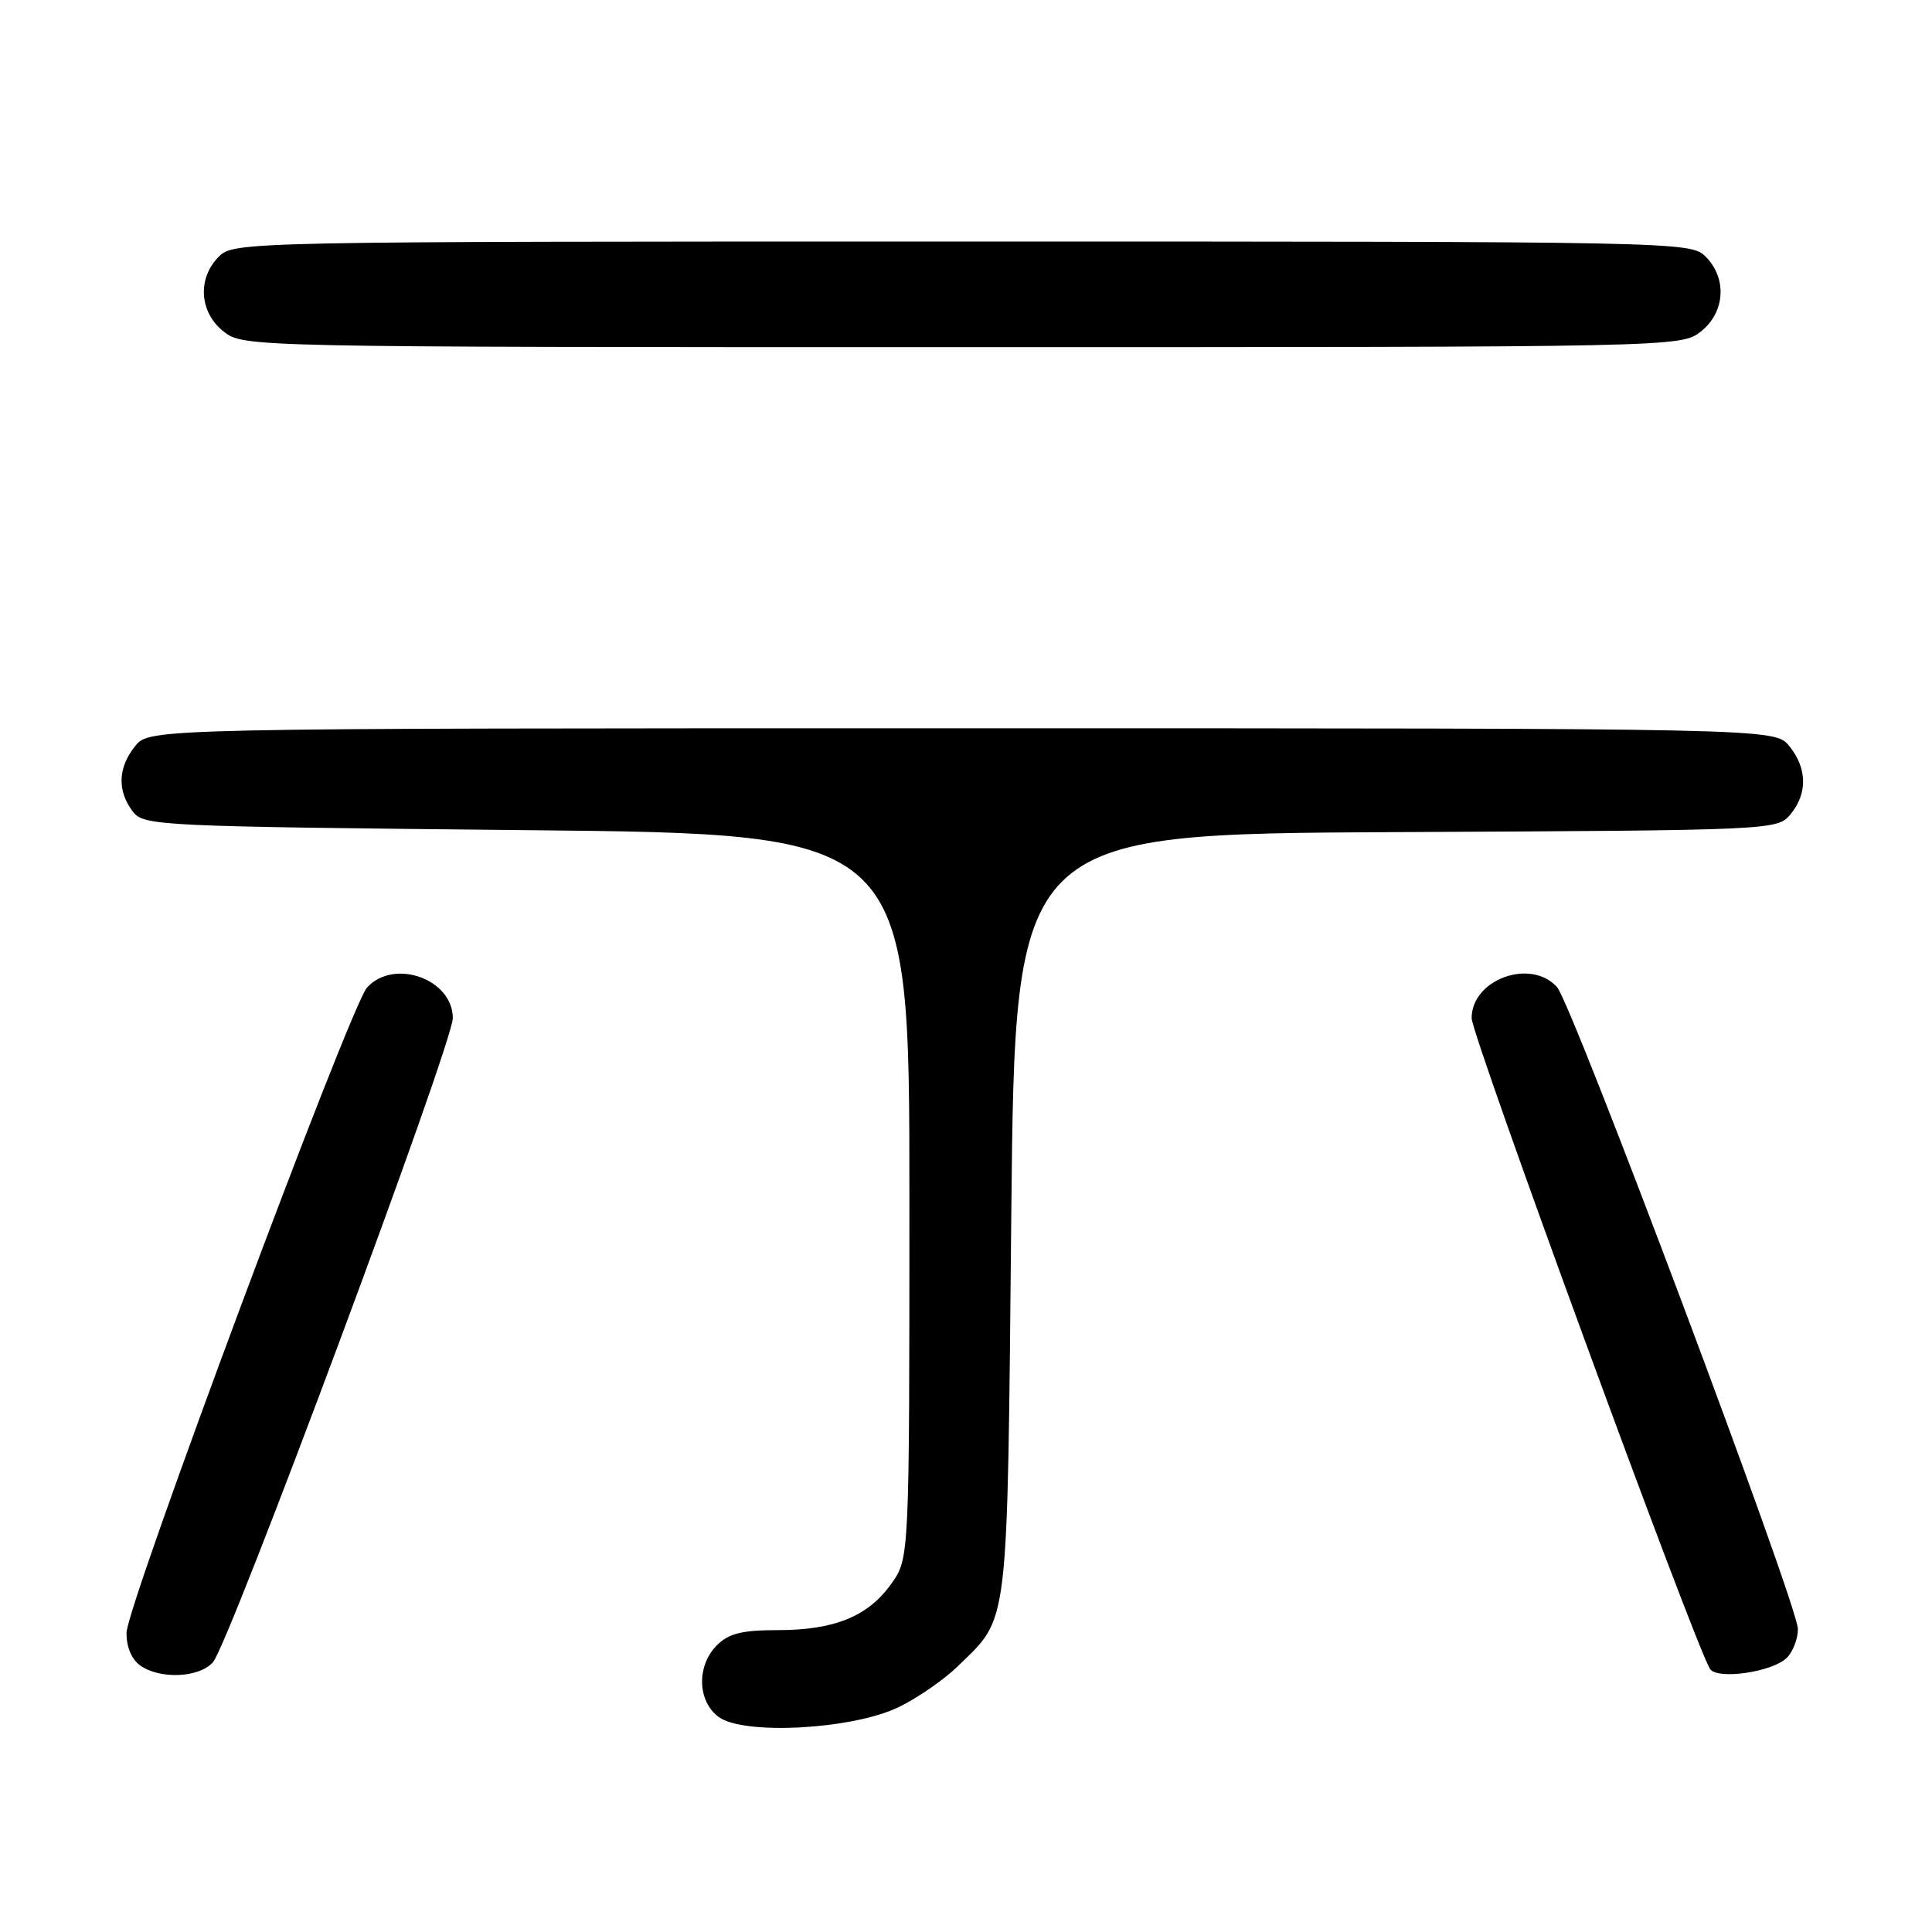 <?xml version="1.0" encoding="UTF-8" standalone="no"?>
<!DOCTYPE svg PUBLIC "-//W3C//DTD SVG 1.1//EN" "http://www.w3.org/Graphics/SVG/1.1/DTD/svg11.dtd" >
<svg xmlns="http://www.w3.org/2000/svg" xmlns:xlink="http://www.w3.org/1999/xlink" version="1.1" viewBox="0 0 256 256">
 <g >
 <path fill="currentColor"
d=" M 119.07 226.21 C 121.57 225.00 125.08 222.57 126.88 220.82 C 133.77 214.08 133.45 216.75 134.00 161.00 C 134.50 110.50 134.50 110.50 185.00 110.26 C 235.08 110.02 235.51 110.00 237.25 107.90 C 239.53 105.14 239.47 101.80 237.09 98.86 C 235.18 96.50 235.18 96.50 127.50 96.50 C 19.82 96.50 19.82 96.50 17.91 98.86 C 15.63 101.68 15.51 104.77 17.57 107.50 C 19.04 109.44 20.56 109.51 69.79 110.00 C 120.50 110.50 120.50 110.50 120.50 158.50 C 120.50 206.50 120.50 206.50 118.10 209.86 C 115.02 214.19 110.57 216.00 103.03 216.00 C 98.33 216.00 96.56 216.44 95.00 218.00 C 92.27 220.73 92.40 225.45 95.25 227.52 C 98.61 229.95 112.97 229.16 119.07 226.21 Z  M 28.22 220.25 C 30.40 217.75 60.00 138.27 60.00 134.91 C 60.00 129.72 52.18 126.94 48.63 130.86 C 46.40 133.33 16.88 212.51 16.77 216.32 C 16.72 218.14 17.41 219.82 18.53 220.65 C 21.13 222.55 26.40 222.33 28.22 220.25 Z  M 236.76 219.67 C 237.58 218.85 238.24 217.13 238.23 215.84 C 238.19 212.61 208.32 133.01 206.31 130.79 C 202.82 126.93 195.00 129.77 195.00 134.91 C 195.00 137.24 224.48 217.74 226.58 221.13 C 227.50 222.62 234.87 221.56 236.76 219.67 Z  M 225.37 43.93 C 228.59 41.39 228.88 36.88 226.00 34.00 C 224.03 32.03 222.67 32.00 127.50 32.00 C 32.33 32.00 30.97 32.03 29.00 34.00 C 26.12 36.88 26.41 41.39 29.63 43.93 C 32.26 45.99 32.67 46.00 127.50 46.00 C 222.33 46.00 222.74 45.99 225.37 43.93 Z "/>
</g>
</svg>